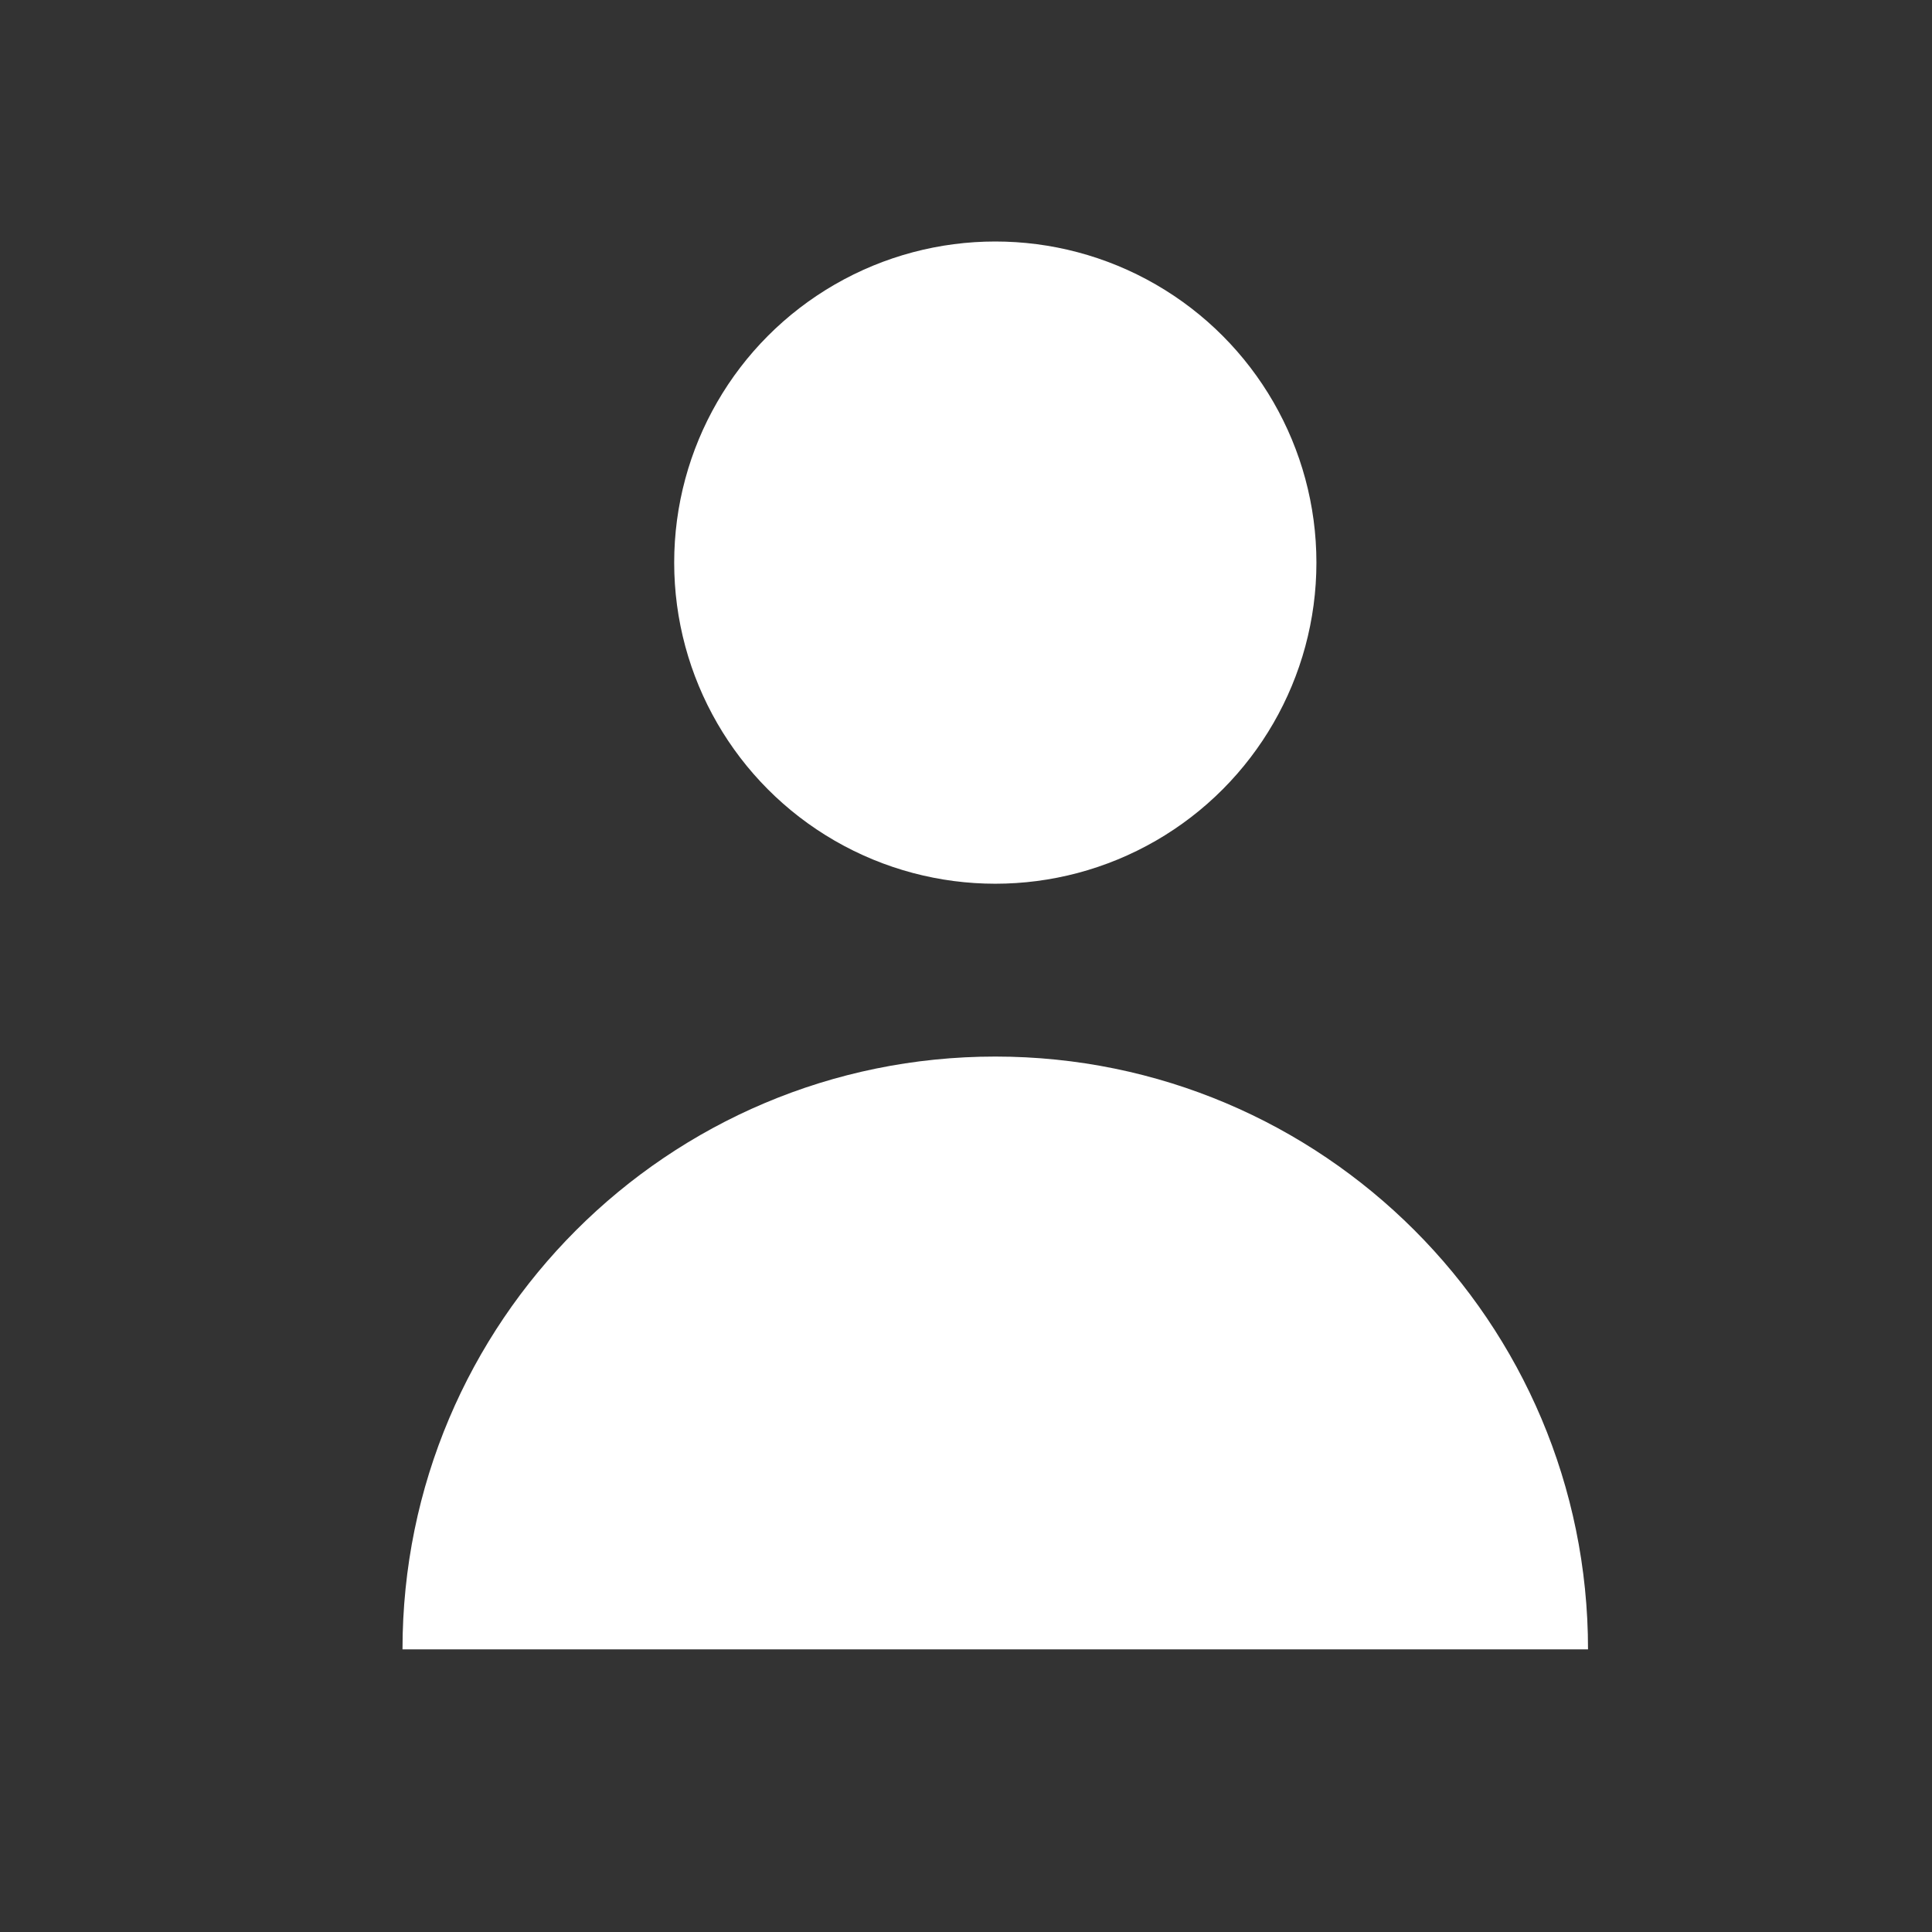 <?xml version="1.0" encoding="UTF-8"?>
<svg width="24px" height="24px" viewBox="0 0 24 24" version="1.1" xmlns="http://www.w3.org/2000/svg" xmlns:xlink="http://www.w3.org/1999/xlink">
    <rect x="0" y="0" width="24" height="24" fill="#333333" stroke="none"/>
    <!-- Generator: Sketch 49.2 (51160) - http://www.bohemiancoding.com/sketch -->
    <title>User</title>
    <desc>Created with Sketch.</desc>
    <defs></defs>
    <g id="User" stroke="none" stroke-width="1" fill="none" fill-rule="evenodd">
        <g id="Group">
            <rect id="Rectangle-4-Copy" x="0" y="0" width="24" height="24"></rect>
            <g id="user-copy" transform="translate(5, 3)" fill="#FFFFFF" fill-rule="nonzero">
                <circle id="Oval" cx="7.364" cy="3.989" r="3.989"></circle>
                <path d="M7.364,10.125 C3.297,10.125 0,13.422 0,17.489 L14.727,17.489 C14.727,13.422 11.43,10.125 7.364,10.125 Z" id="Shape"></path>
            </g>
        </g>
    </g>
</svg>